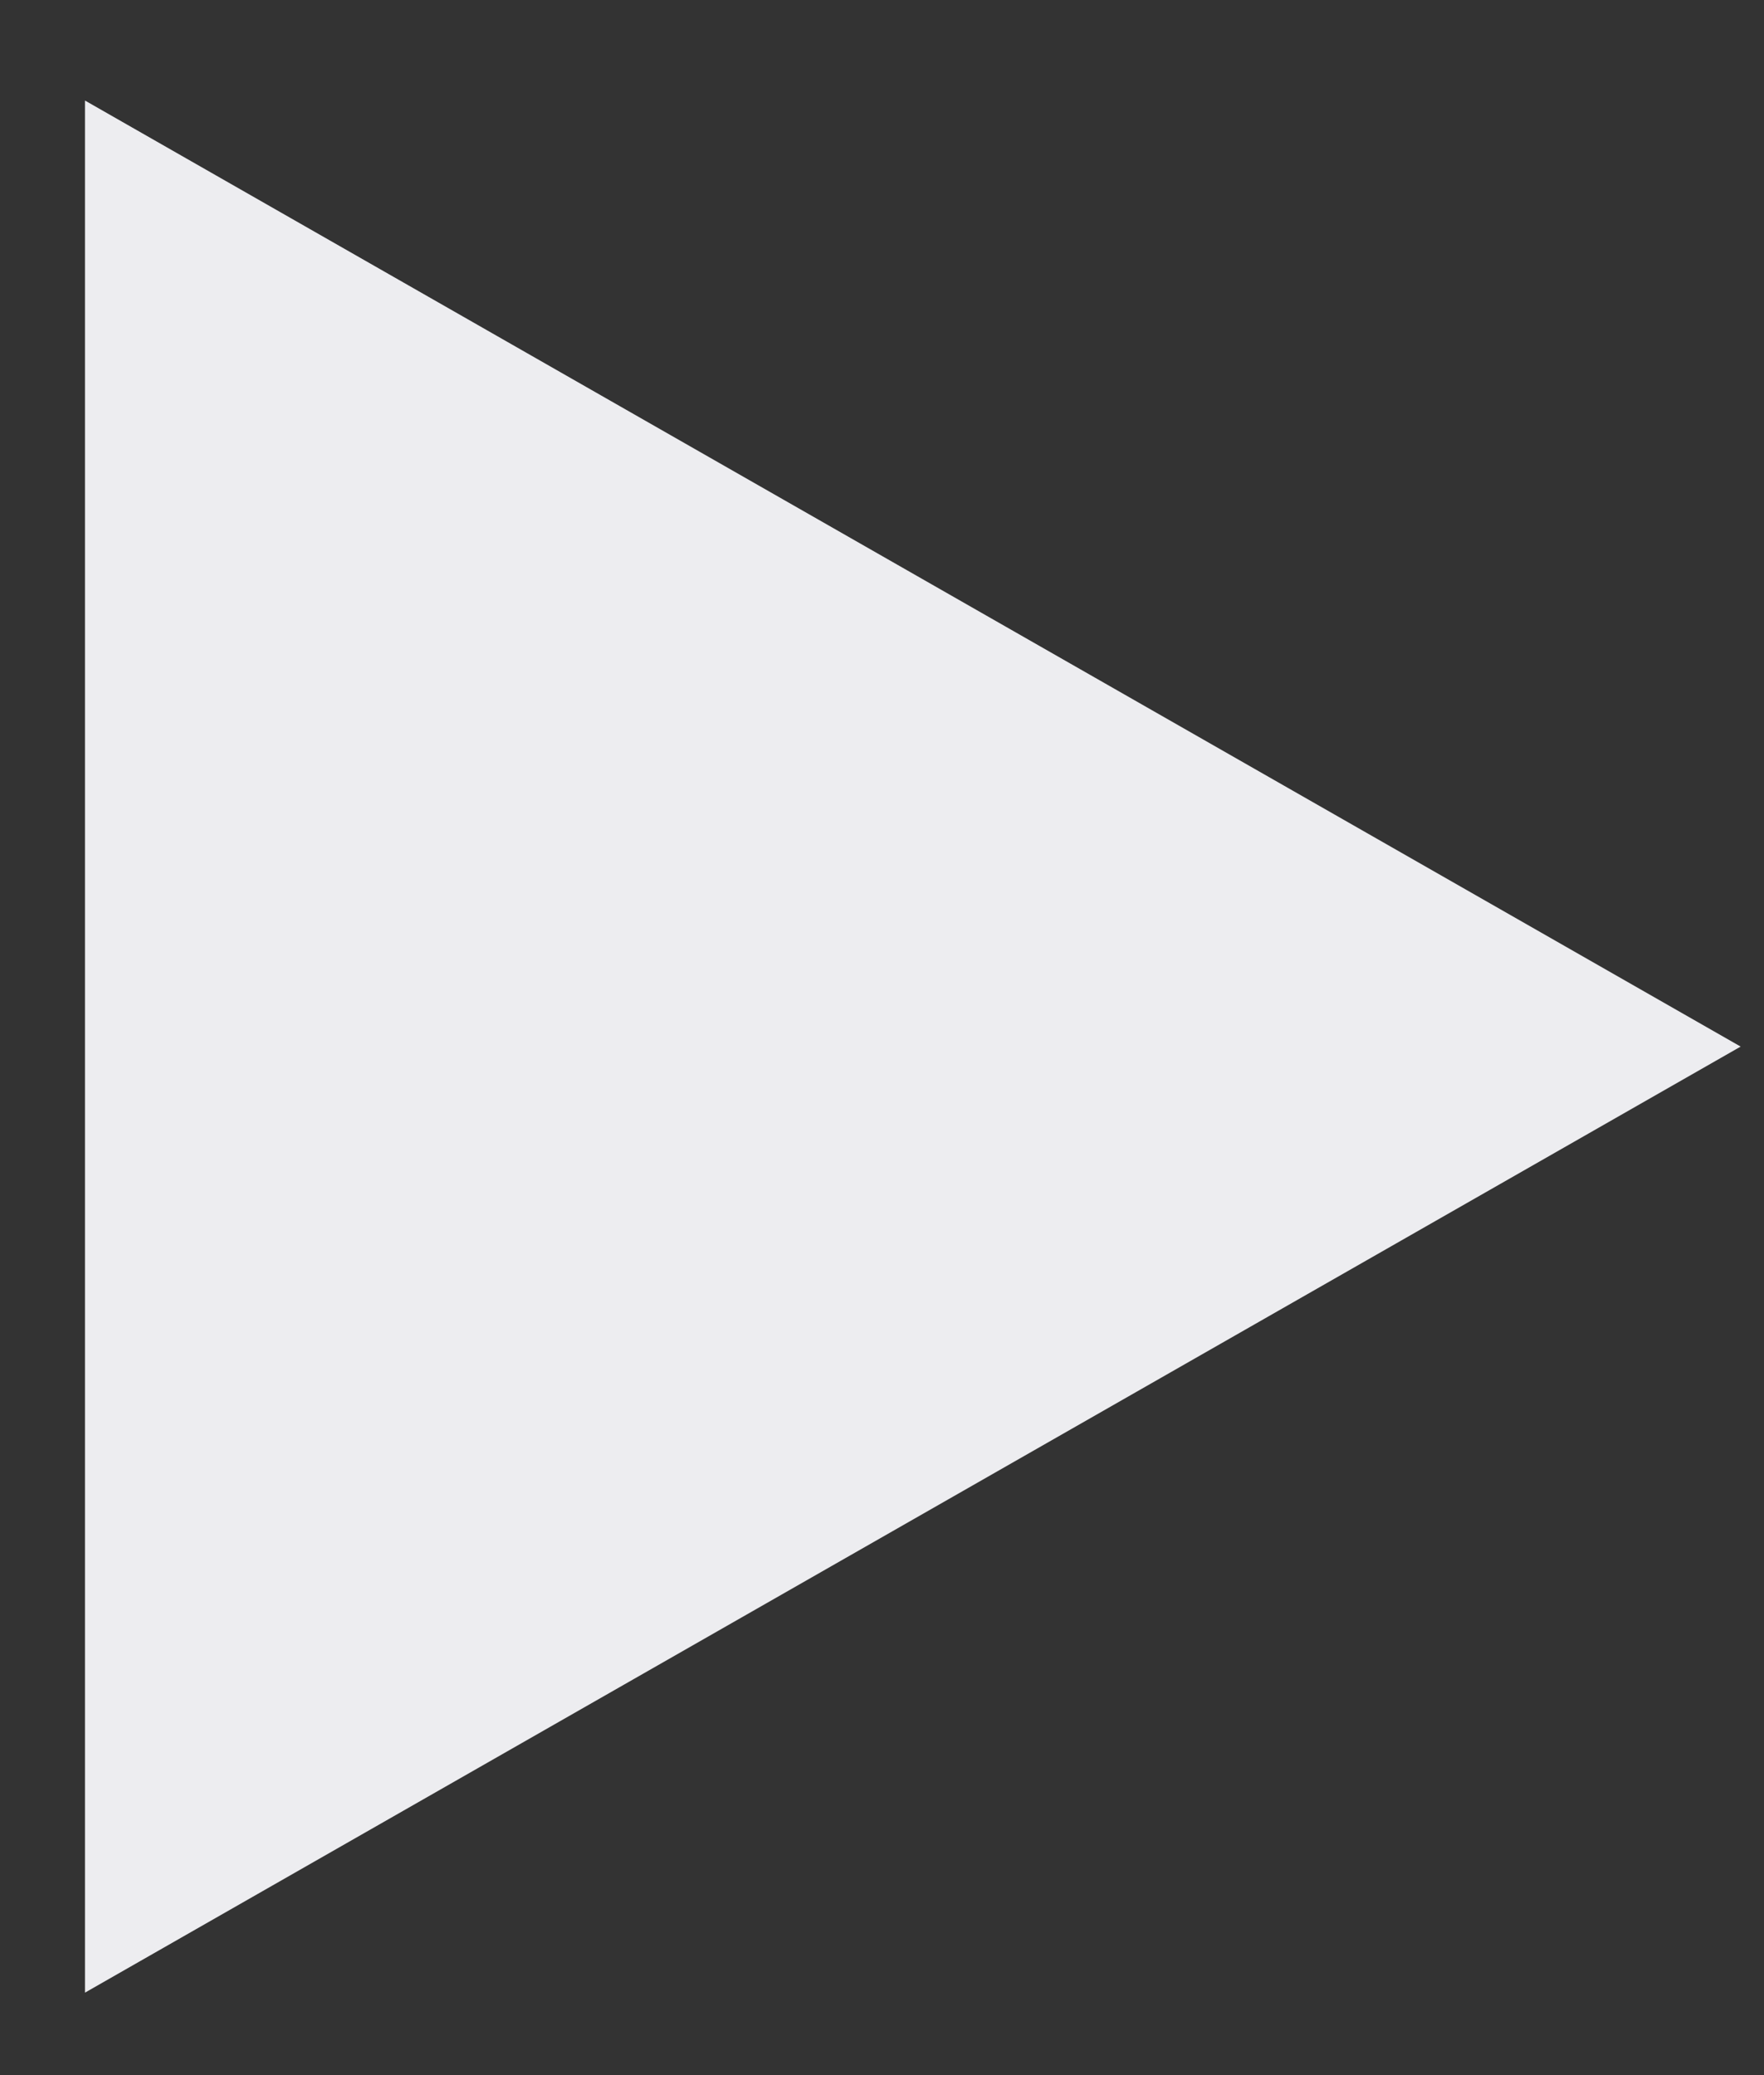 <svg width="17" height="20" viewBox="0 0 17 20" fill="none" xmlns="http://www.w3.org/2000/svg">
<rect x="0" y="0" width="17" height="20" fill="#333333" stroke="none"/>
<path d="M16.775 10.087L0.819 19.205L0.819 0.969L16.775 10.087Z" fill="#EDEDF0"/>
</svg>
